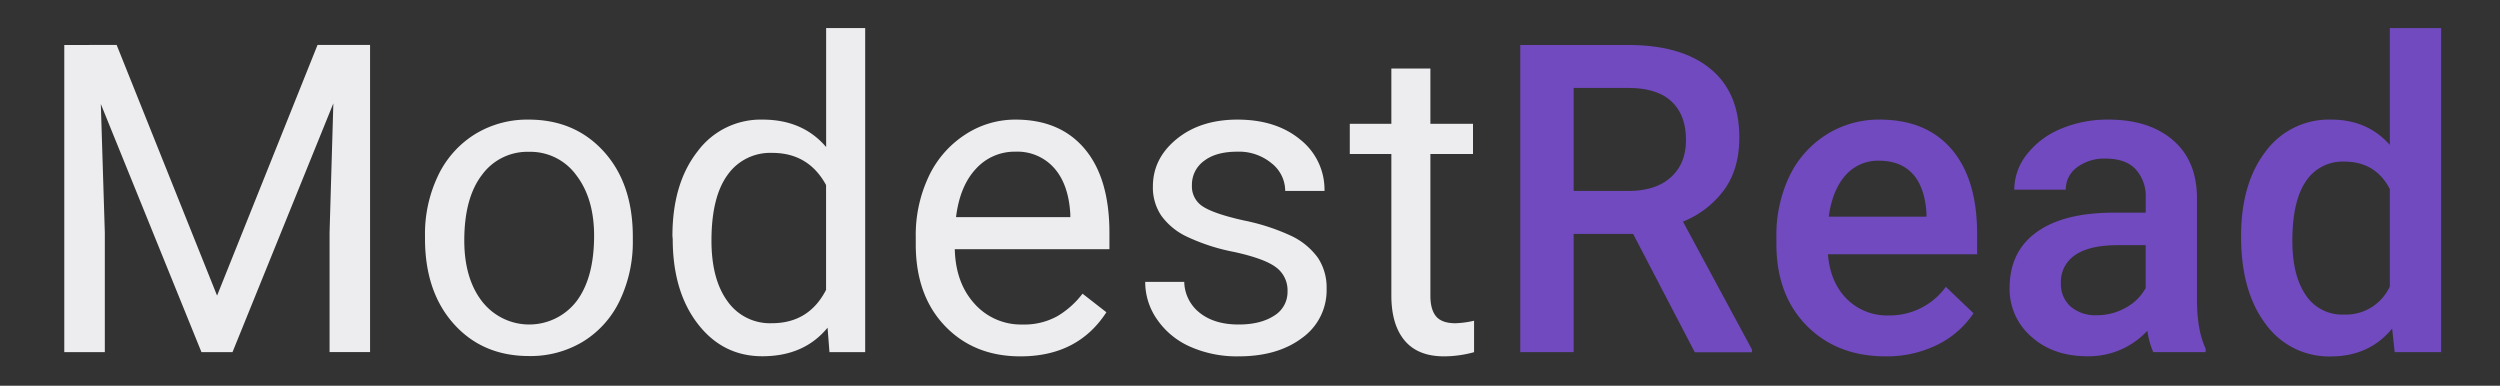 <svg xmlns="http://www.w3.org/2000/svg" viewBox="0 0 700 108"><rect x="0" y="0" width="700" height="108" fill="#333333" stroke="none"/><g fill="#edecef"><path d="M32.66,12.58,60.78,82.77,88.91,12.58h14.71v86H92.28V65.1l1.06-36.16L65.1,98.6H56.41L28.23,29.12l1.12,36V98.6H18v-86Z"/><path d="M119,66a37.75,37.75,0,0,1,3.69-16.89A27.57,27.57,0,0,1,133,37.57a28,28,0,0,1,15-4.08q13,0,21.12,9t8.07,24v.77a38.09,38.09,0,0,1-3.58,16.74,27.13,27.13,0,0,1-10.22,11.56,28.35,28.35,0,0,1-15.27,4.13q-13,0-21.06-9T119,66.81Zm11,1.31Q130,78,135,84.42a16.72,16.72,0,0,0,26.44-.09q4.9-6.52,4.91-18.29,0-10.5-5-17a15.88,15.88,0,0,0-13.26-6.53A15.71,15.71,0,0,0,135,48.91Q130,55.36,130,67.35Z"/><path d="M188.28,66.1q0-14.7,7-23.66a22,22,0,0,1,18.25-8.95q11.24,0,17.79,7.68V7.85h10.93V98.6h-10l-.53-6.85q-6.56,8-18.26,8-11.1,0-18.1-9.1t-7-23.75Zm10.93,1.25q0,10.86,4.49,17a14.52,14.52,0,0,0,12.41,6.15q10.39,0,15.19-9.34V51.81q-4.91-9-15.07-9A14.58,14.58,0,0,0,203.7,49Q199.22,55.18,199.21,67.35Z"/><path d="M285.71,99.78q-13,0-21.15-8.54t-8.15-22.83v-2a38.44,38.44,0,0,1,3.63-17A28.29,28.29,0,0,1,270.2,37.72a25.52,25.52,0,0,1,14.15-4.23q12.47,0,19.38,8.21t6.91,23.52v4.55h-43.3q.23,9.45,5.52,15.27a17.38,17.38,0,0,0,13.44,5.82,19.1,19.1,0,0,0,9.81-2.36,24.72,24.72,0,0,0,7-6.27l6.68,5.2Q301.78,99.79,285.71,99.78Zm-1.36-57.31a14.6,14.6,0,0,0-11.11,4.82q-4.49,4.82-5.55,13.5h32V60q-.46-8.33-4.49-12.91A13.73,13.73,0,0,0,284.35,42.47Z"/><path d="M360.51,81.64a8,8,0,0,0-3.34-6.88c-2.22-1.63-6.11-3-11.64-4.22a55.14,55.14,0,0,1-13.17-4.26,18.62,18.62,0,0,1-7.21-5.91,14.09,14.09,0,0,1-2.34-8.15q0-7.86,6.65-13.29t17-5.44q10.86,0,17.63,5.61a17.85,17.85,0,0,1,6.77,14.36h-11a9.88,9.88,0,0,0-3.81-7.74,14.31,14.31,0,0,0-9.6-3.25q-6,0-9.34,2.6a8.2,8.2,0,0,0-3.37,6.8,6.63,6.63,0,0,0,3.14,6q3.12,2,11.31,3.84A58.84,58.84,0,0,1,361.45,66,19.49,19.49,0,0,1,369,72.16a15.06,15.06,0,0,1,2.45,8.71,16.37,16.37,0,0,1-6.85,13.74q-6.85,5.17-17.79,5.17a32.23,32.23,0,0,1-13.59-2.72A22,22,0,0,1,324,89.47a18.25,18.25,0,0,1-3.34-10.54h10.93a11.29,11.29,0,0,0,4.4,8.71q4.11,3.23,10.84,3.22c4.14,0,7.45-.84,10-2.51A7.73,7.73,0,0,0,360.51,81.64Z"/><path d="M400.51,19.19V34.67h11.93v8.45H400.51v39.7q0,3.84,1.59,5.76c1.07,1.28,2.88,1.93,5.44,1.93a26.74,26.74,0,0,0,5.2-.71v8.81a32,32,0,0,1-8.39,1.17q-7.34,0-11.05-4.43t-3.72-12.58V43.12H377.94V34.67h11.64V19.19Z"/></g><g fill="#714abf"><path d="M457.28,65.51H440.62V98.6H425.68v-86h30.25q14.88,0,23,6.68T487,38.59q0,8.64-4.16,14.46a26.57,26.57,0,0,1-11.61,9l19.32,35.82v.77h-16ZM440.62,53.46H456c5,0,9-1.27,11.82-3.81s4.25-6,4.25-10.43q0-6.91-3.92-10.69t-11.73-3.9H440.62Z"/><path d="M528,99.78q-13.65,0-22.13-8.6t-8.48-22.89V66.52A38.43,38.43,0,0,1,501,49.41,28.12,28.12,0,0,1,511.4,37.69a27.4,27.4,0,0,1,14.89-4.2q13.07,0,20.18,8.33t7.12,23.58v5.79H511.82q.65,7.91,5.29,12.52a15.87,15.87,0,0,0,11.66,4.61,19.43,19.43,0,0,0,16.07-8l7.74,7.39a25.82,25.82,0,0,1-10.25,8.89A32,32,0,0,1,528,99.78ZM526.23,45a12.08,12.08,0,0,0-9.54,4.14q-3.63,4.14-4.64,11.52h27.36V59.61q-.48-7.22-3.84-10.9T526.23,45Z"/><path d="M602.92,98.6a22.08,22.08,0,0,1-1.65-6,22.33,22.33,0,0,1-16.78,7.15q-9.63,0-15.72-5.49a17.59,17.59,0,0,1-6.08-13.59q0-10.23,7.59-15.69T592,59.55h8.8v-4.2A11.17,11.17,0,0,0,598,47.41q-2.78-3-8.45-3a12.69,12.69,0,0,0-8,2.45,7.63,7.63,0,0,0-3.13,6.24H564a16,16,0,0,1,3.49-9.84A23.24,23.24,0,0,1,577,36.09a33.38,33.38,0,0,1,13.39-2.6q11.22,0,17.9,5.64T615.15,55V83.83q0,8.63,2.42,13.77v1ZM587.15,88.26a16.31,16.31,0,0,0,8-2.07,13.84,13.84,0,0,0,5.64-5.55v-12h-7.74q-8,0-12,2.77a9,9,0,0,0-4,7.86,8.41,8.41,0,0,0,2.75,6.59A10.66,10.66,0,0,0,587.15,88.26Z"/><path d="M627.5,66.16q0-14.76,6.85-23.72a22,22,0,0,1,18.38-8.95q10.15,0,16.42,7.09V7.85h14.36V98.6h-13L669.8,92q-6.43,7.8-17.19,7.8a21.83,21.83,0,0,1-18.17-9Q627.49,81.69,627.5,66.16Zm14.36,1.24q0,9.75,3.75,15.22a12.17,12.17,0,0,0,10.66,5.46,13.56,13.56,0,0,0,12.88-7.86V52.93q-4-7.68-12.76-7.68a12.26,12.26,0,0,0-10.75,5.52Q641.86,56.31,641.86,67.4Z"/></g></svg>

